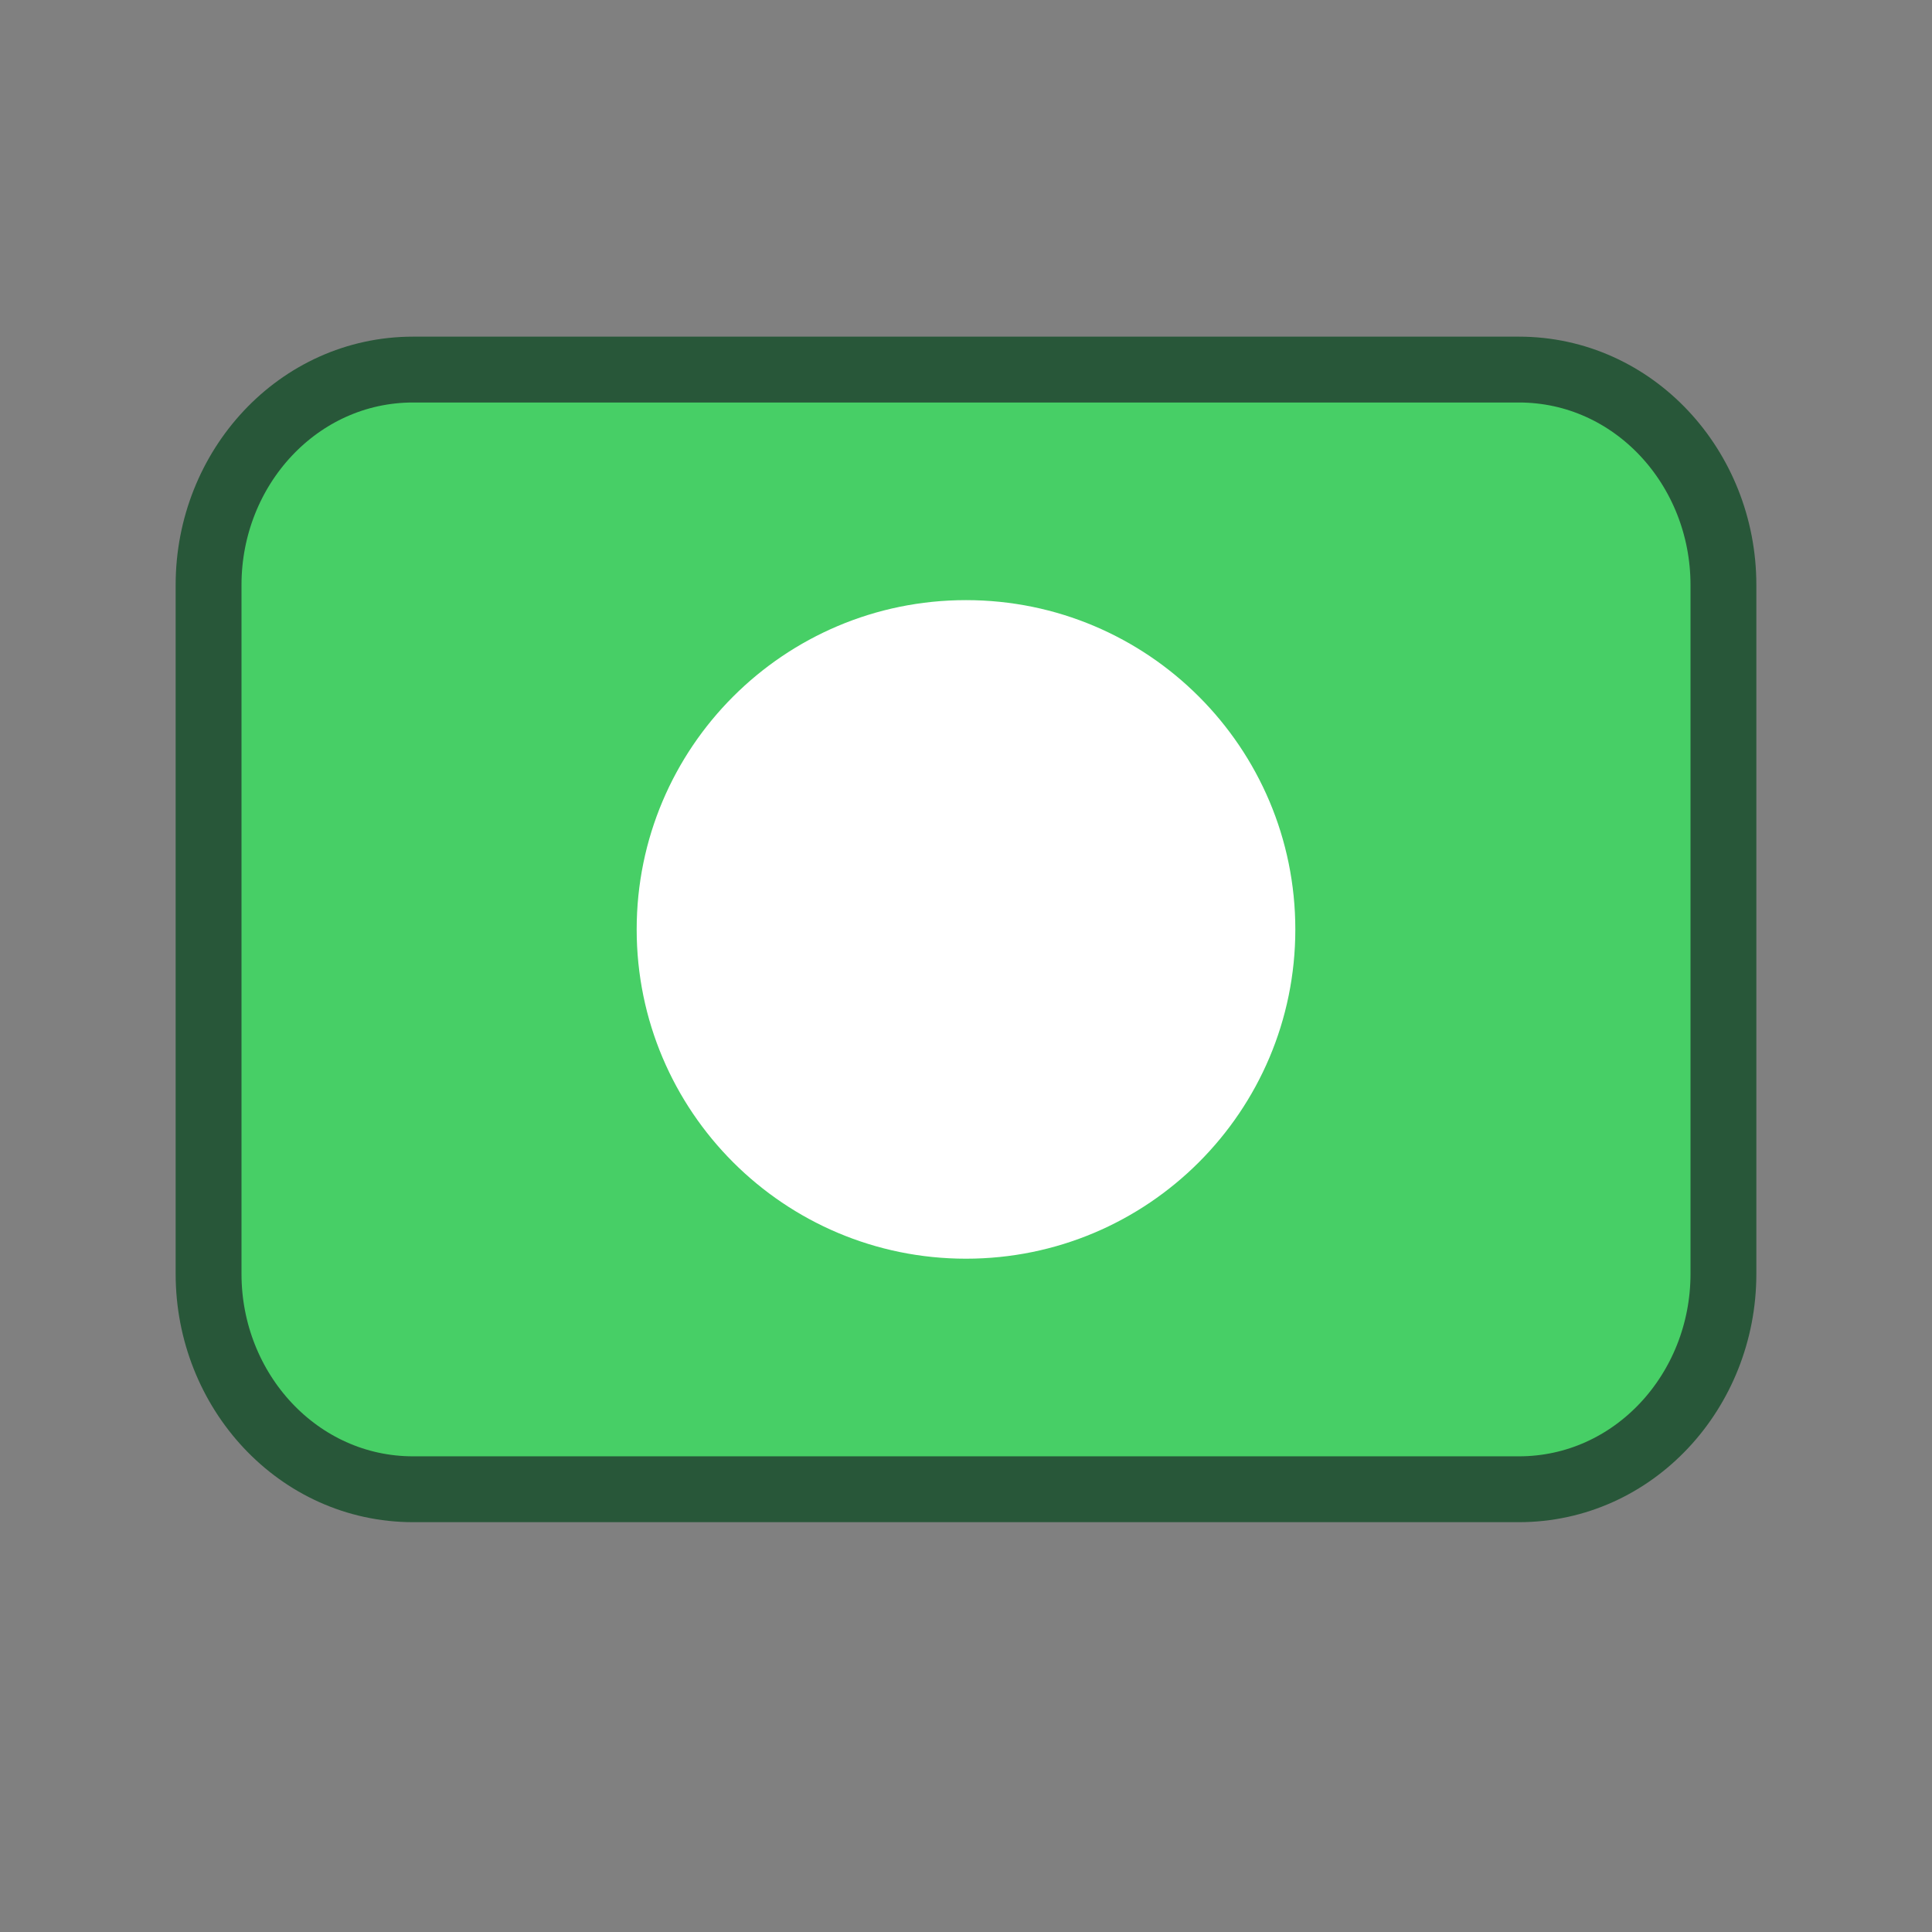<svg xmlns='http://www.w3.org/2000/svg' width='24' height='24' viewBox='0 0 24 24' >
  <rect x="0" y="0" width="24" height="24" fill="#808080" stroke="none"/>
  <path d='M21.409 7.266C21.409 5.812 20.295 4.591 18.868 4.591H5.132C3.705 4.591 2.591 5.812 2.591 7.266V15.825C2.591 17.279 3.705 18.5 5.132 18.5H18.868C20.295 18.5 21.409 17.279 21.409 15.825V7.266Z' fill='#47CF66' stroke='#285739' stroke-width='0.818'/>
  <path d='M12 7.455C9.741 7.455 7.909 9.286 7.909 11.546C7.909 13.805 9.741 15.636 12 15.636C14.259 15.636 16.091 13.805 16.091 11.546C16.091 9.286 14.259 7.455 12 7.455Z' fill='white'/>
</svg>